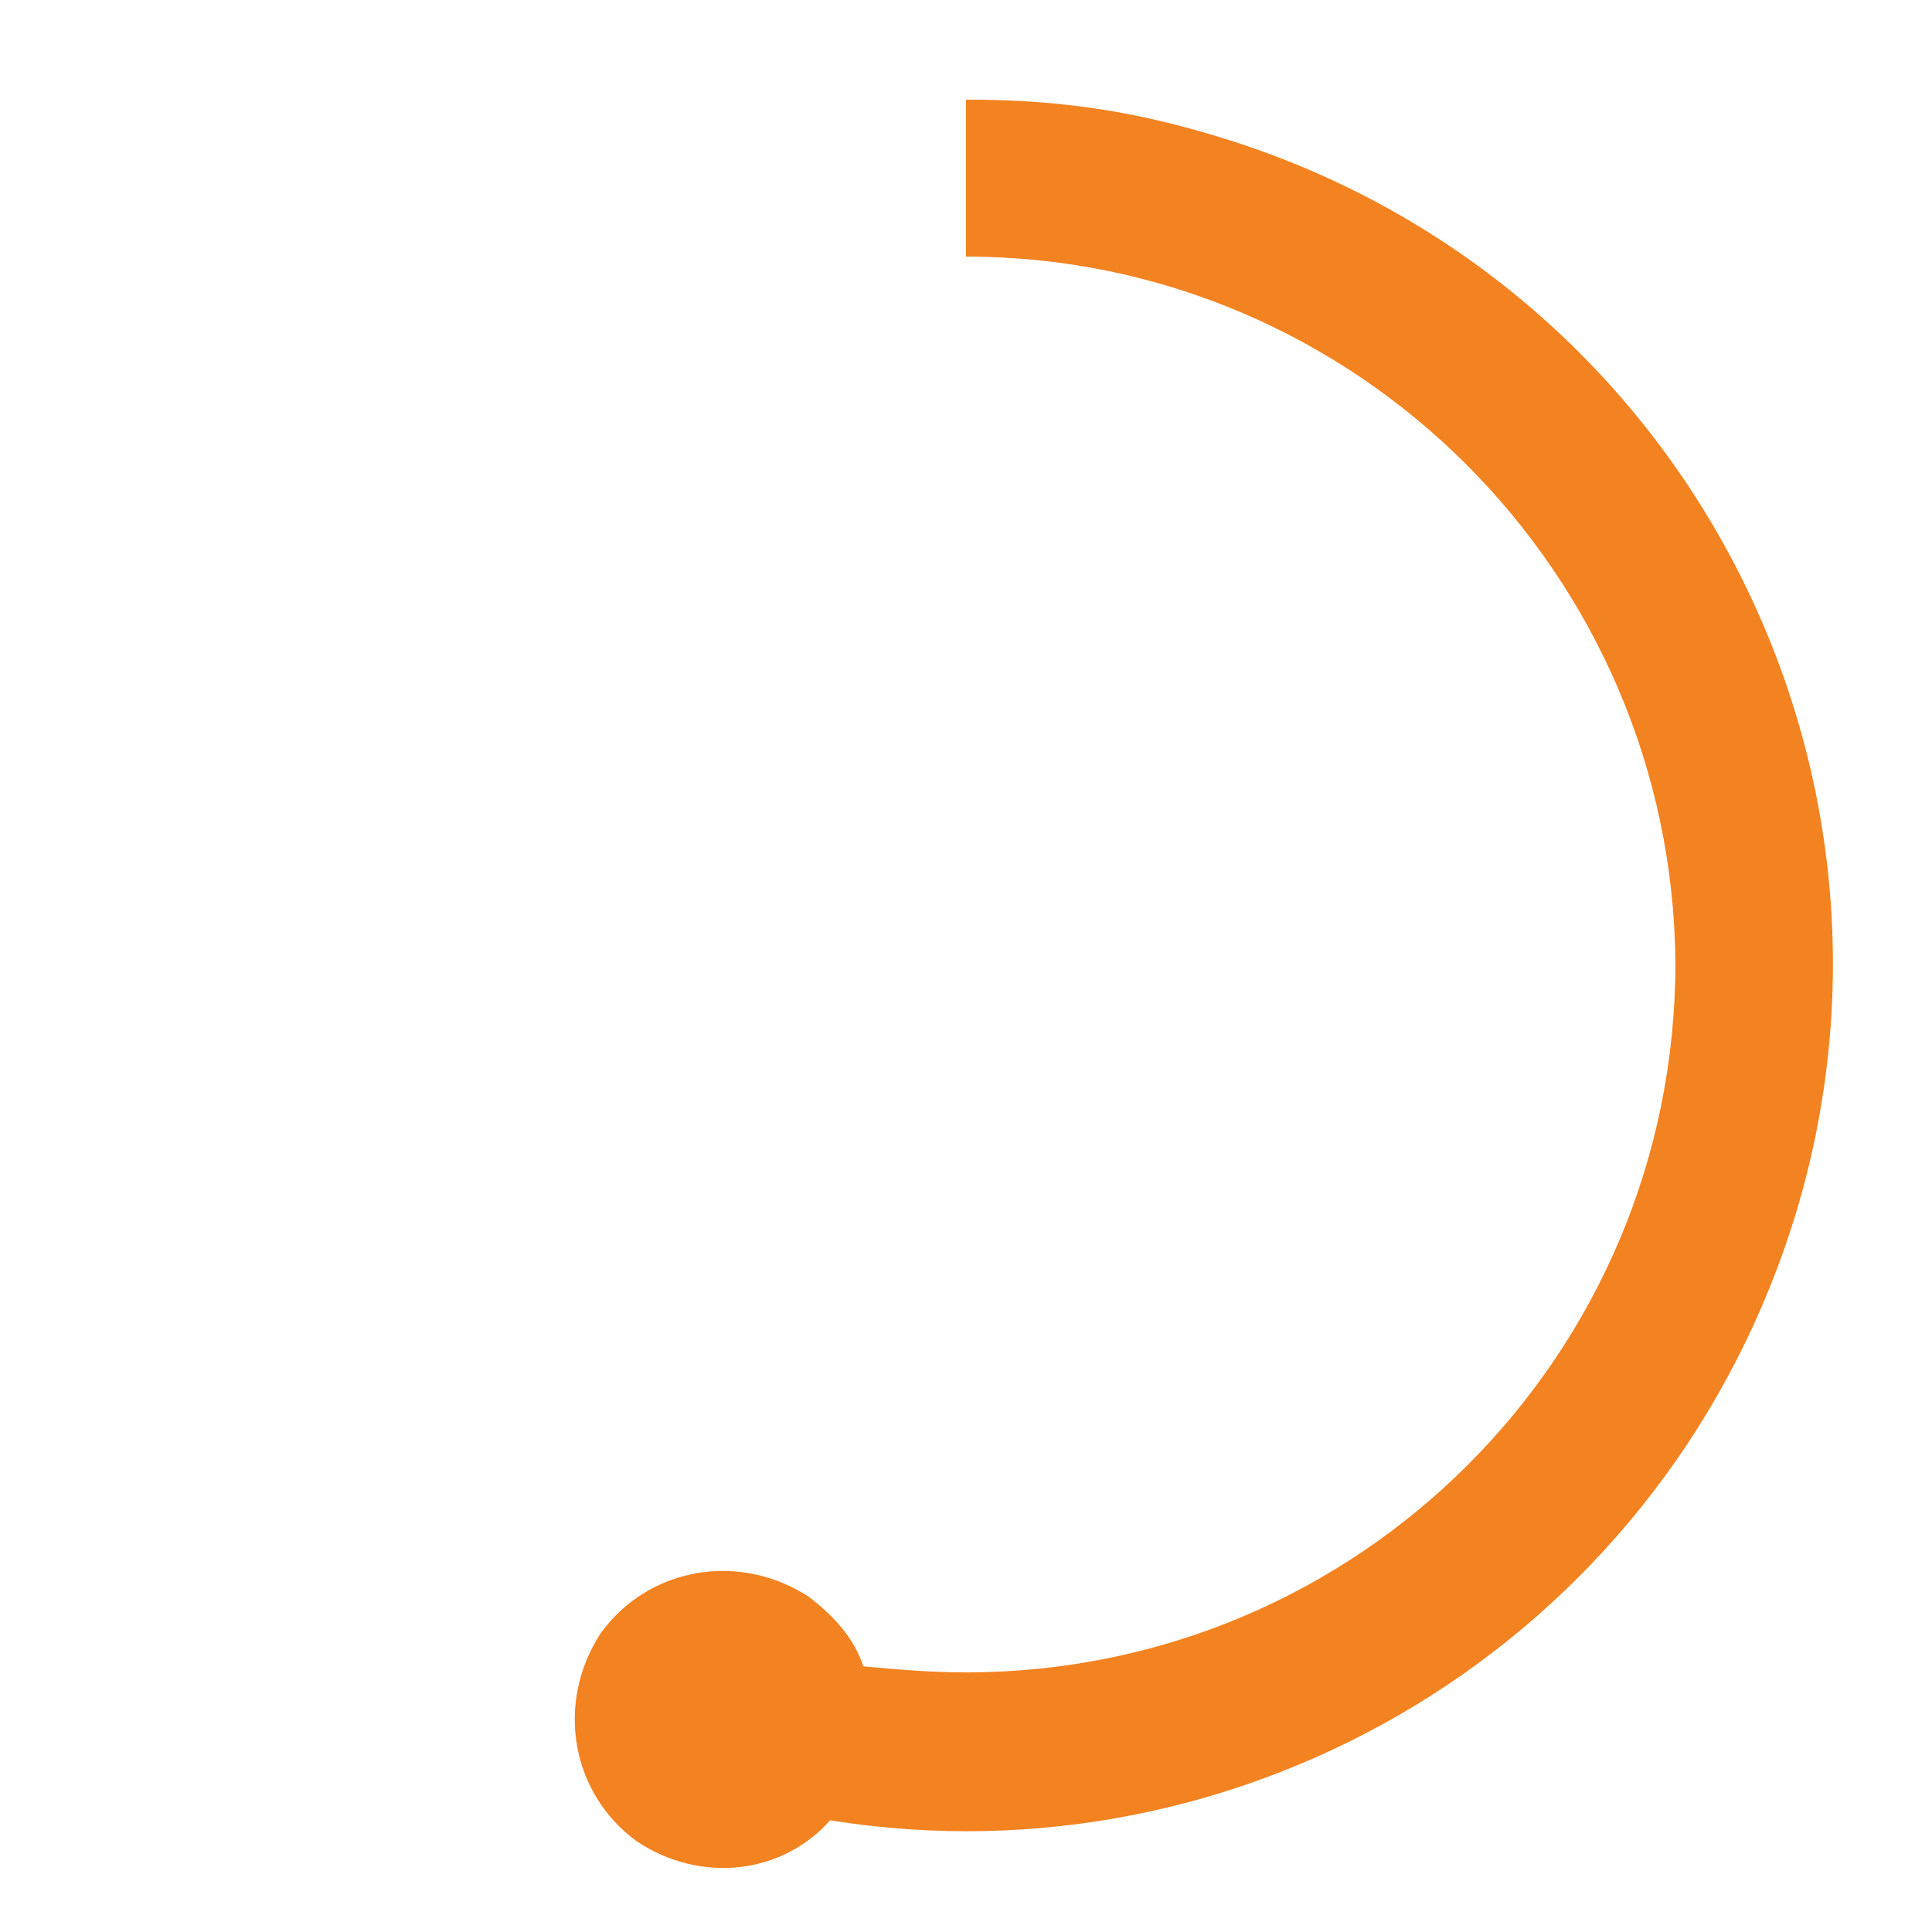 <?xml version="1.0" encoding="utf-8"?>
<!-- Generator: Adobe Illustrator 24.2.3, SVG Export Plug-In . SVG Version: 6.00 Build 0)  -->
<svg version="1.1" id="Layer_1" xmlns="http://www.w3.org/2000/svg" xmlns:xlink="http://www.w3.org/1999/xlink" x="0px" y="0px"
	 viewBox="0 0 64 64" style="enable-background:new 0 0 64 64;" xml:space="preserve">
<style type="text/css">
	.st0{fill:#F38220;}
</style>
<path class="st0" d="M40.9,4.7c-3.1-1-5.7-1.4-8.9-1.4v5.2c12.9,0,23.4,10.5,23.5,23.4c0,13-10.5,23.5-23.5,23.5
	c-1.2,0-2.3-0.1-3.4-0.2c-0.3-0.9-0.9-1.6-1.8-2.3c-2.3-1.5-5.3-1-6.9,1.2c-1.5,2.3-1,5.3,1.2,6.9c2.1,1.4,4.8,1.1,6.4-0.7
	c13.7,2.2,27.3-5.8,31.8-19.5C64.2,25.8,56,9.6,40.9,4.7z"/>
</svg>
